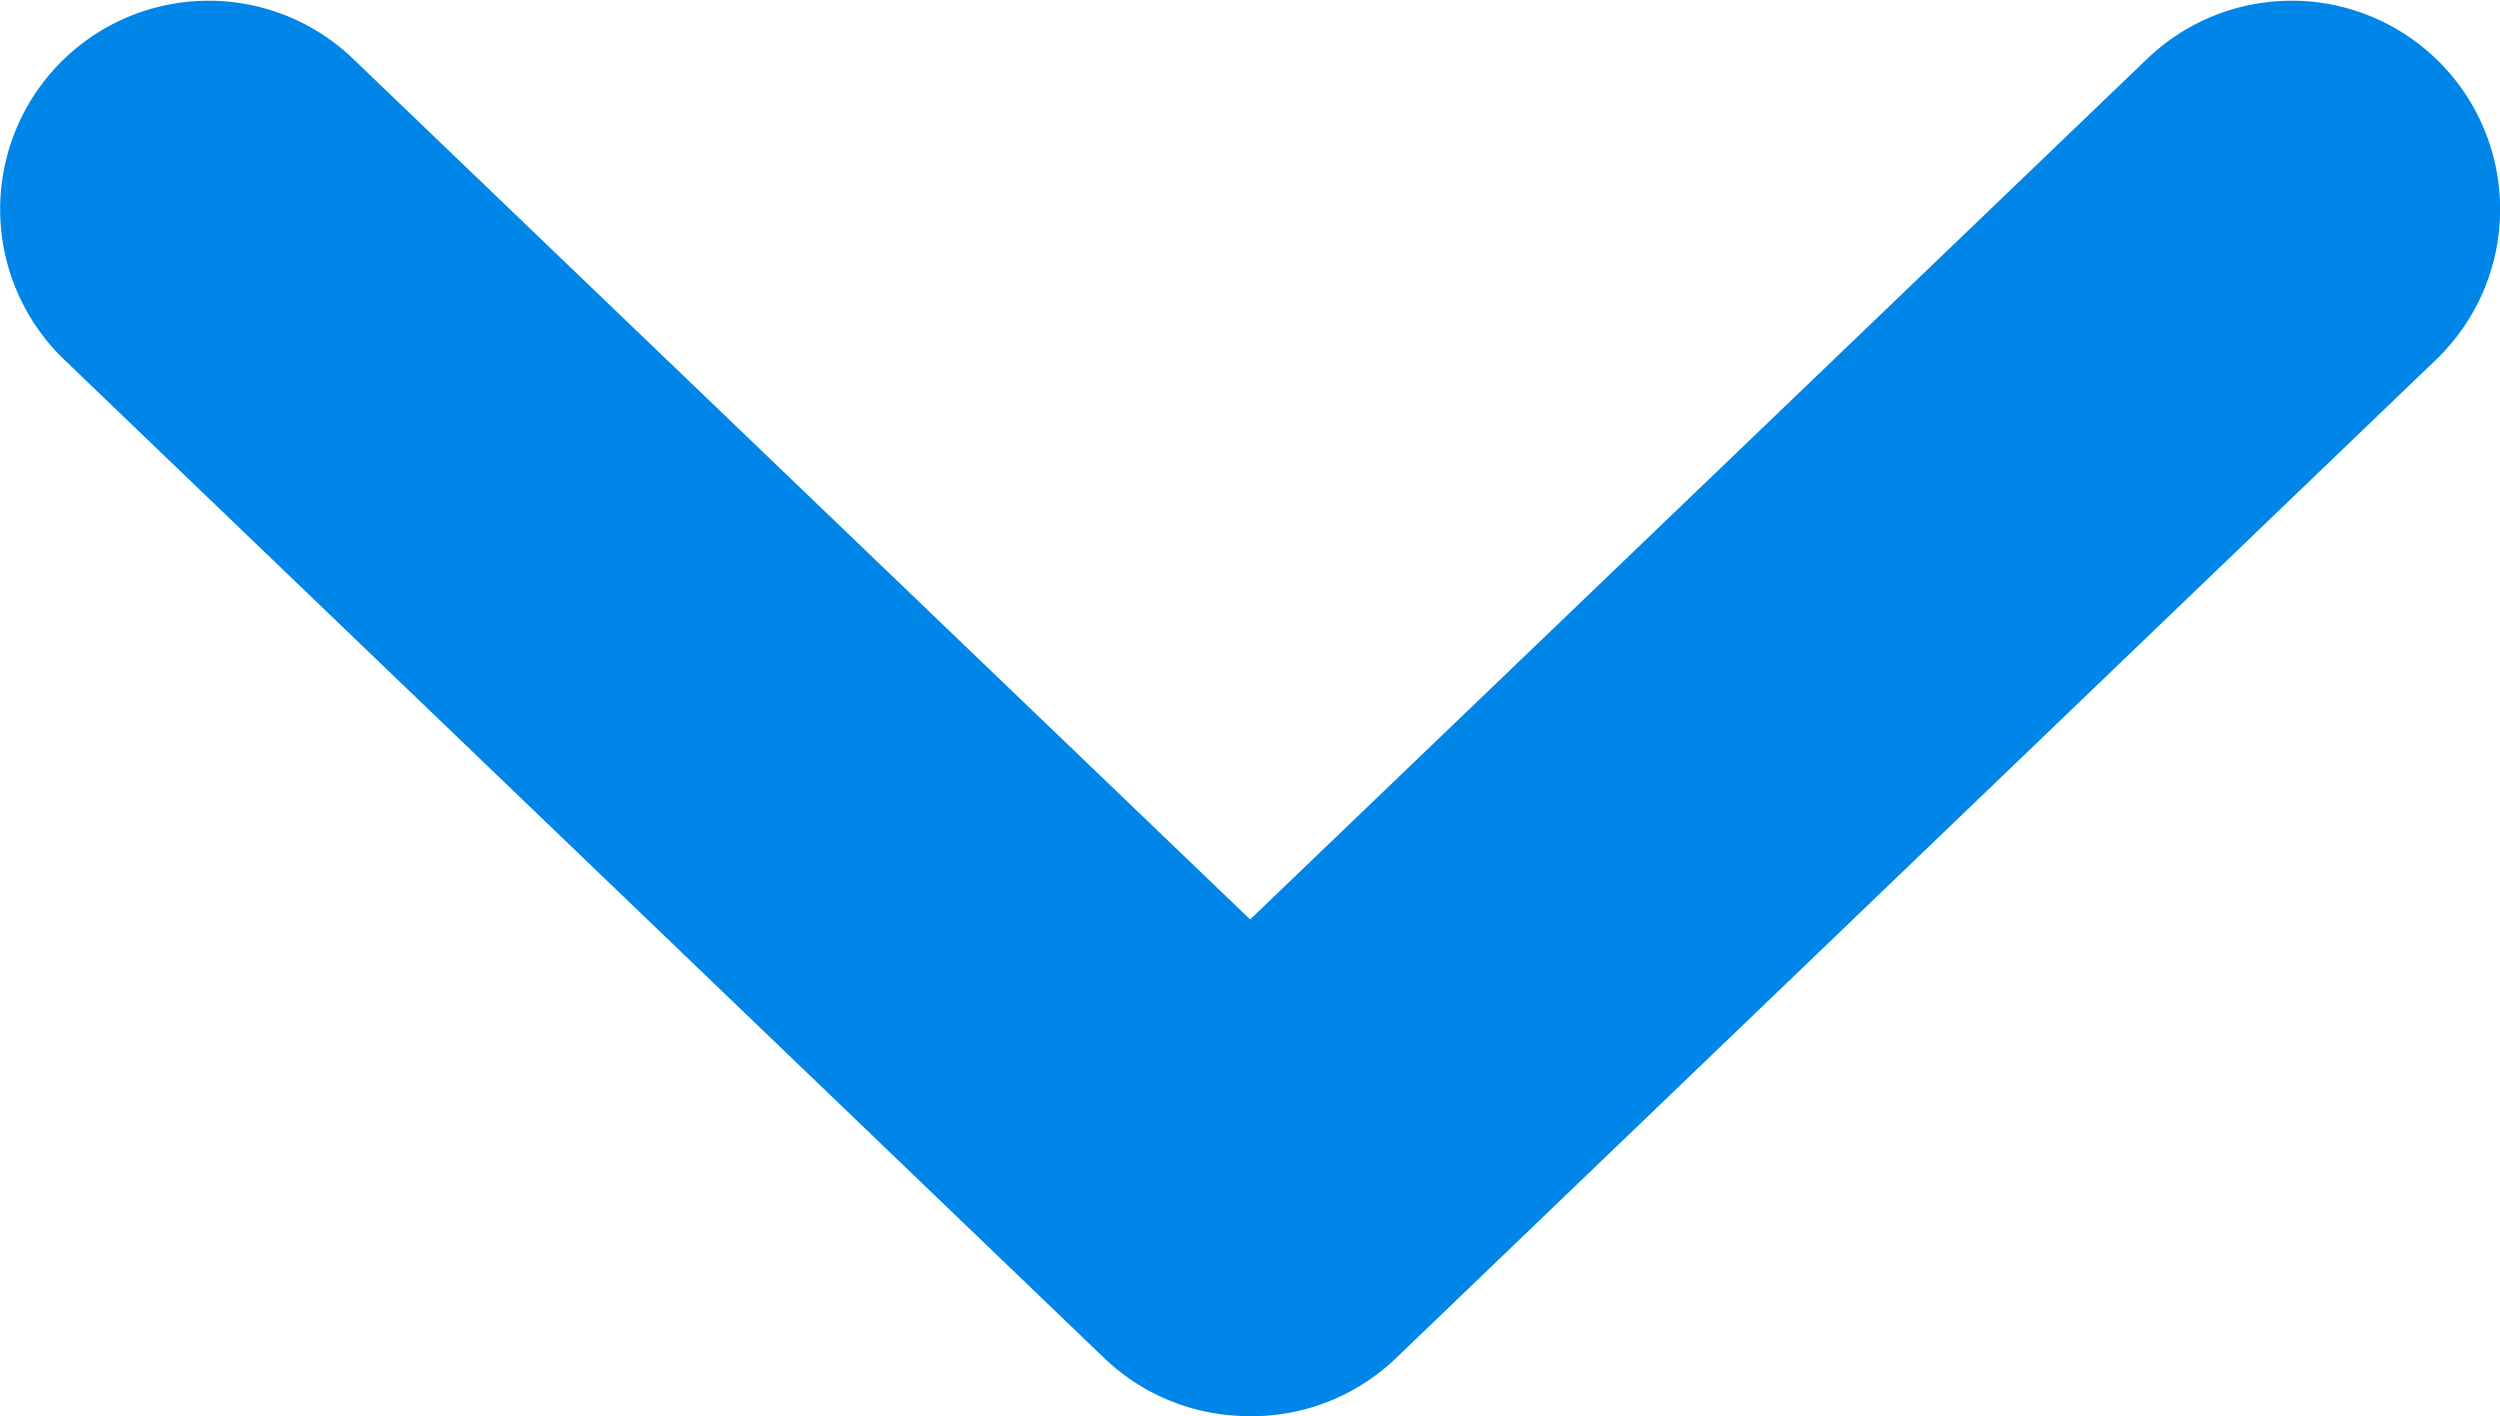 <svg id="Arrow" xmlns="http://www.w3.org/2000/svg" width="17.652" height="10" viewBox="0 0 17.652 10">
  <path id="Path_61" data-name="Path 61" d="M190.731,194.807a1.472,1.472,0,0,1-.965-.4l-7.353-7.059a1.472,1.472,0,1,1,2.041-2.123l6.333,6.076,6.333-6.076a1.472,1.472,0,1,1,2.041,2.123l-7.353,7.059h0a1.471,1.471,0,0,1-1.076.4Z" transform="translate(-181.96 -184.809)" fill="#0086e9"/>
</svg>
